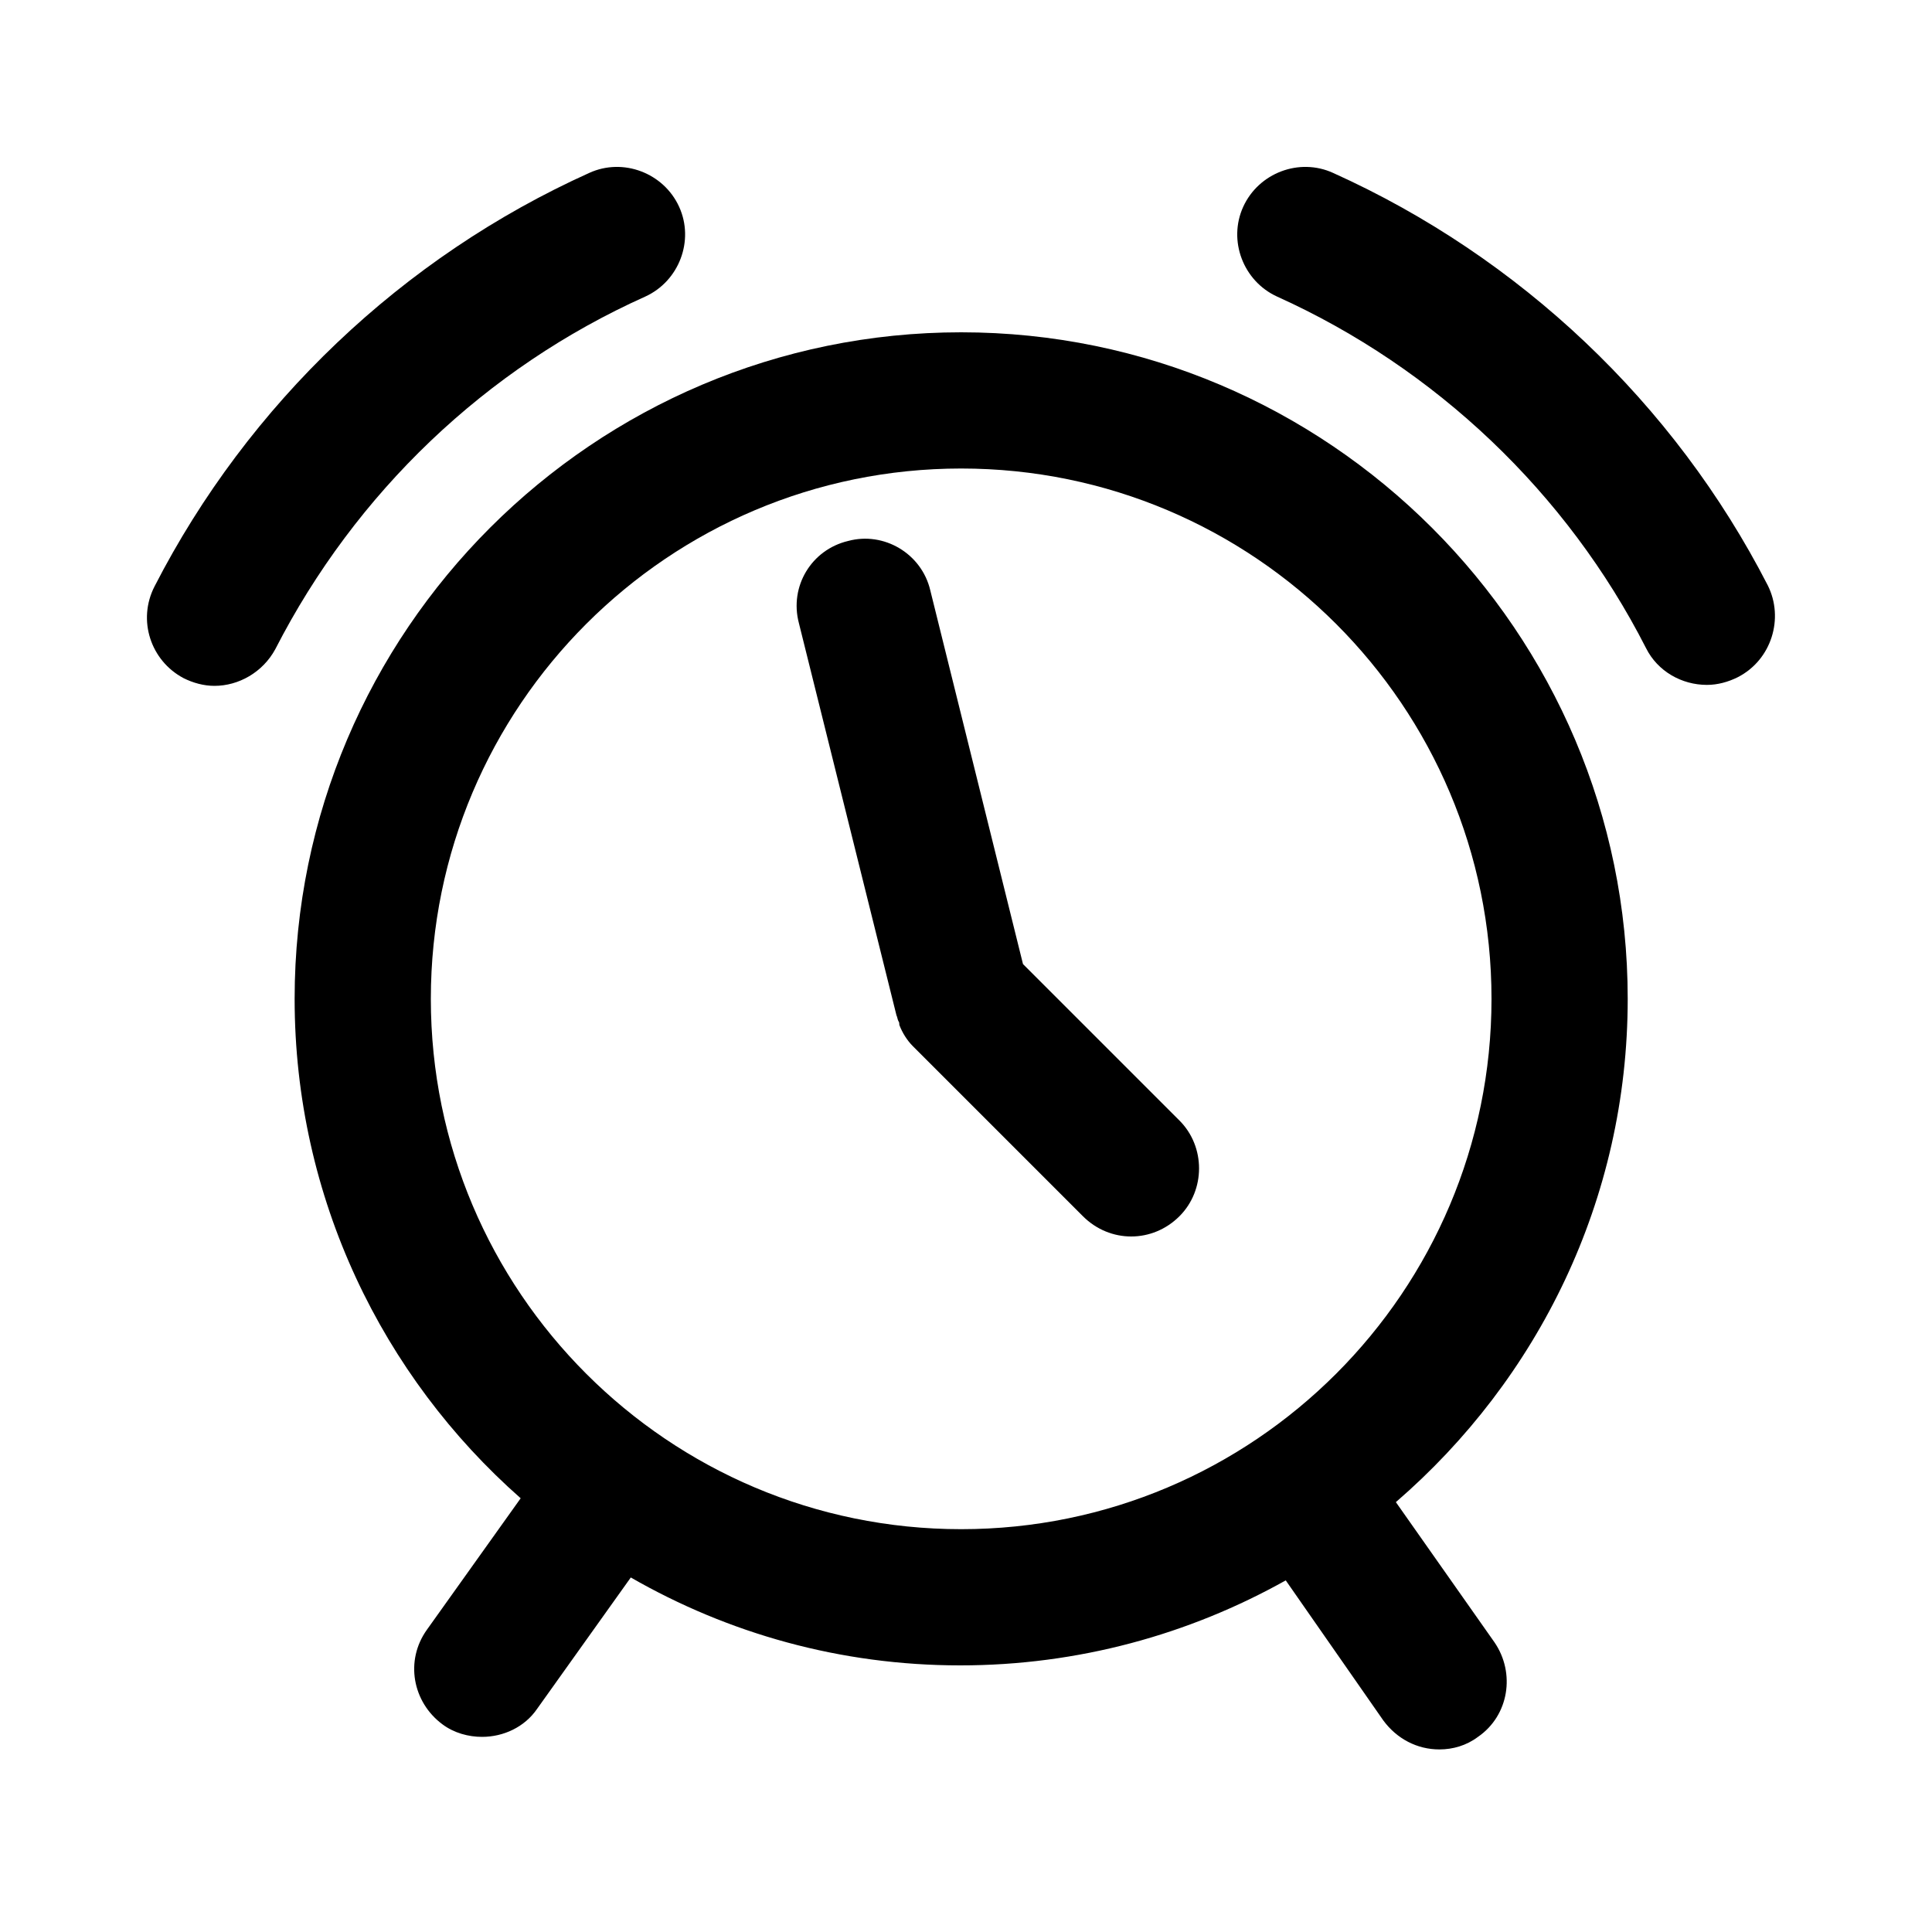 <?xml version="1.0" encoding="utf-8"?>
<!-- Generator: Adobe Illustrator 26.0.2, SVG Export Plug-In . SVG Version: 6.00 Build 0)  -->
<svg version="1.1" id="Lager_1" xmlns="http://www.w3.org/2000/svg" xmlns:xlink="http://www.w3.org/1999/xlink" x="0px" y="0px"
	 viewBox="0 0 200 200" style="enable-background:new 0 0 200 200;" xml:space="preserve">
<path d="M168.5,103.4c0-38-31-69-69-69s-69,30.9-69,69c0,20.6,9.1,39.1,23.4,51.7l-9.7,13.6c-2.3,3.2-1.5,7.5,1.6,9.8
	c1.2,0.9,2.7,1.3,4.1,1.3c2.2,0,4.4-1,5.7-2.9l9.7-13.6c10.1,5.8,21.7,9.1,34.1,9.1c12.2,0,23.7-3.2,33.7-8.8l10.1,14.5
	c1.4,1.9,3.5,3,5.8,3c1.4,0,2.8-0.4,4-1.3c3.2-2.2,3.9-6.6,1.7-9.8l-10.2-14.5C159.2,142.8,168.5,124.2,168.5,103.4z M44.6,103.4
	c0-30.3,24.6-54.9,54.9-54.9s54.9,24.6,54.9,54.9s-24.6,54.9-54.9,54.9S44.6,133.7,44.6,103.4z"/>
<path d="M105.9,99.8l-9.6-38.7c-0.9-3.8-4.8-6.1-8.5-5.1c-3.8,0.9-6.1,4.7-5.1,8.5l10.1,40.6c0.1,0.2,0.1,0.4,0.2,0.6
	c0.1,0.1,0.1,0.3,0.1,0.4c0.3,0.8,0.8,1.6,1.4,2.2c0,0,0,0,0.1,0.1l17.5,17.5c1.4,1.4,3.2,2.1,5,2.1s3.6-0.7,5-2.1
	c2.7-2.7,2.7-7.2,0-9.9L105.9,99.8z"/>
<path d="M66.8,30.7c3.5-1.6,5.1-5.8,3.5-9.3c-1.6-3.5-5.8-5.1-9.3-3.5c-19.3,8.7-35.3,23.9-45,42.8c-1.8,3.5-0.4,7.7,3,9.5
	c1,0.5,2.1,0.8,3.2,0.8c2.5,0,5-1.4,6.3-3.8C36.8,51,50.3,38.1,66.8,30.7z"/>
<path d="M183,60.6c-9.7-18.9-25.7-34-45-42.7c-3.5-1.6-7.7,0-9.3,3.5c-1.6,3.5,0,7.7,3.5,9.3c16.4,7.4,30,20.3,38.2,36.4
	c1.2,2.4,3.7,3.8,6.3,3.8c1.1,0,2.2-0.3,3.2-0.8C183.4,68.3,184.7,64,183,60.6z"/>
</svg>
